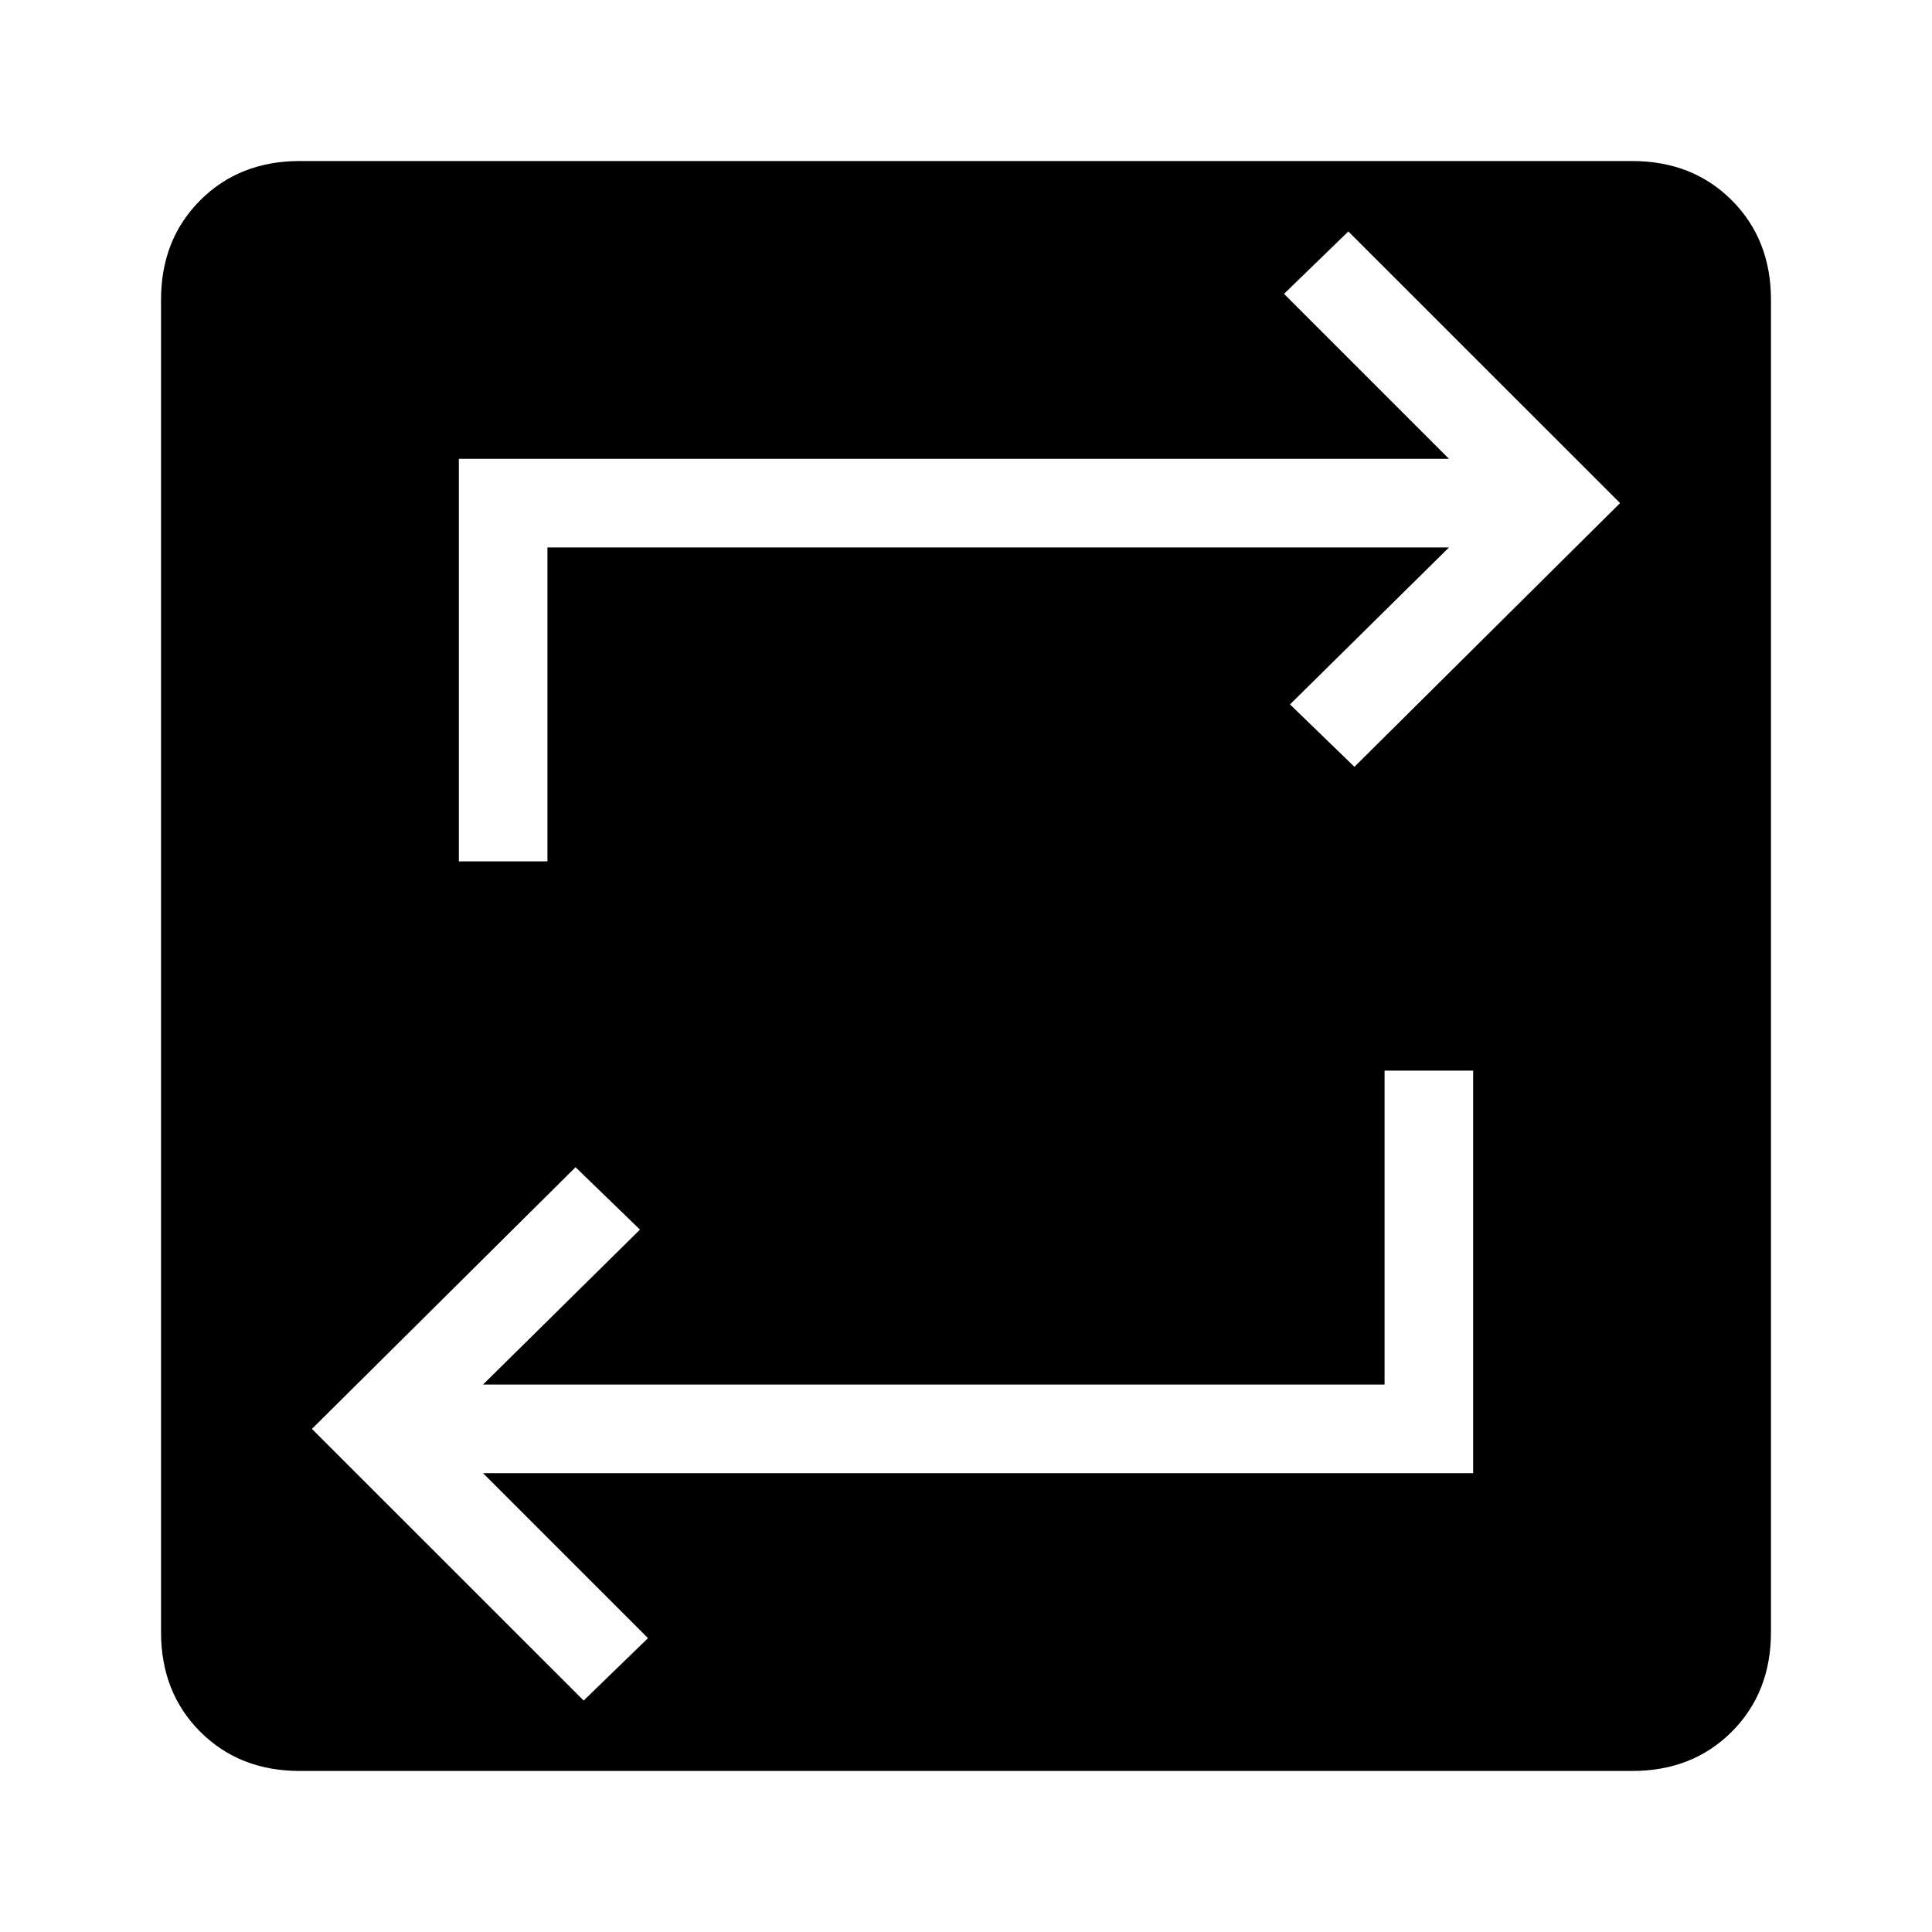 <svg xmlns="http://www.w3.org/2000/svg" height="20" width="20"><path d="M3.104 18.333Q2.479 18.333 2.073 17.927Q1.667 17.521 1.667 16.896V3.104Q1.667 2.479 2.073 2.073Q2.479 1.667 3.104 1.667H16.896Q17.521 1.667 17.927 2.073Q18.333 2.479 18.333 3.104V16.896Q18.333 17.521 17.927 17.927Q17.521 18.333 16.896 18.333ZM6.042 17.604 6.708 16.958 5 15.25H15.25V11.083H14.333V14.333H5L6.625 12.729L5.958 12.083L3.229 14.792ZM4.75 8.917H5.667V5.667H15L13.354 7.292L14.021 7.938L16.771 5.208L13.958 2.396L13.292 3.042L15 4.75H4.75Z"/></svg>